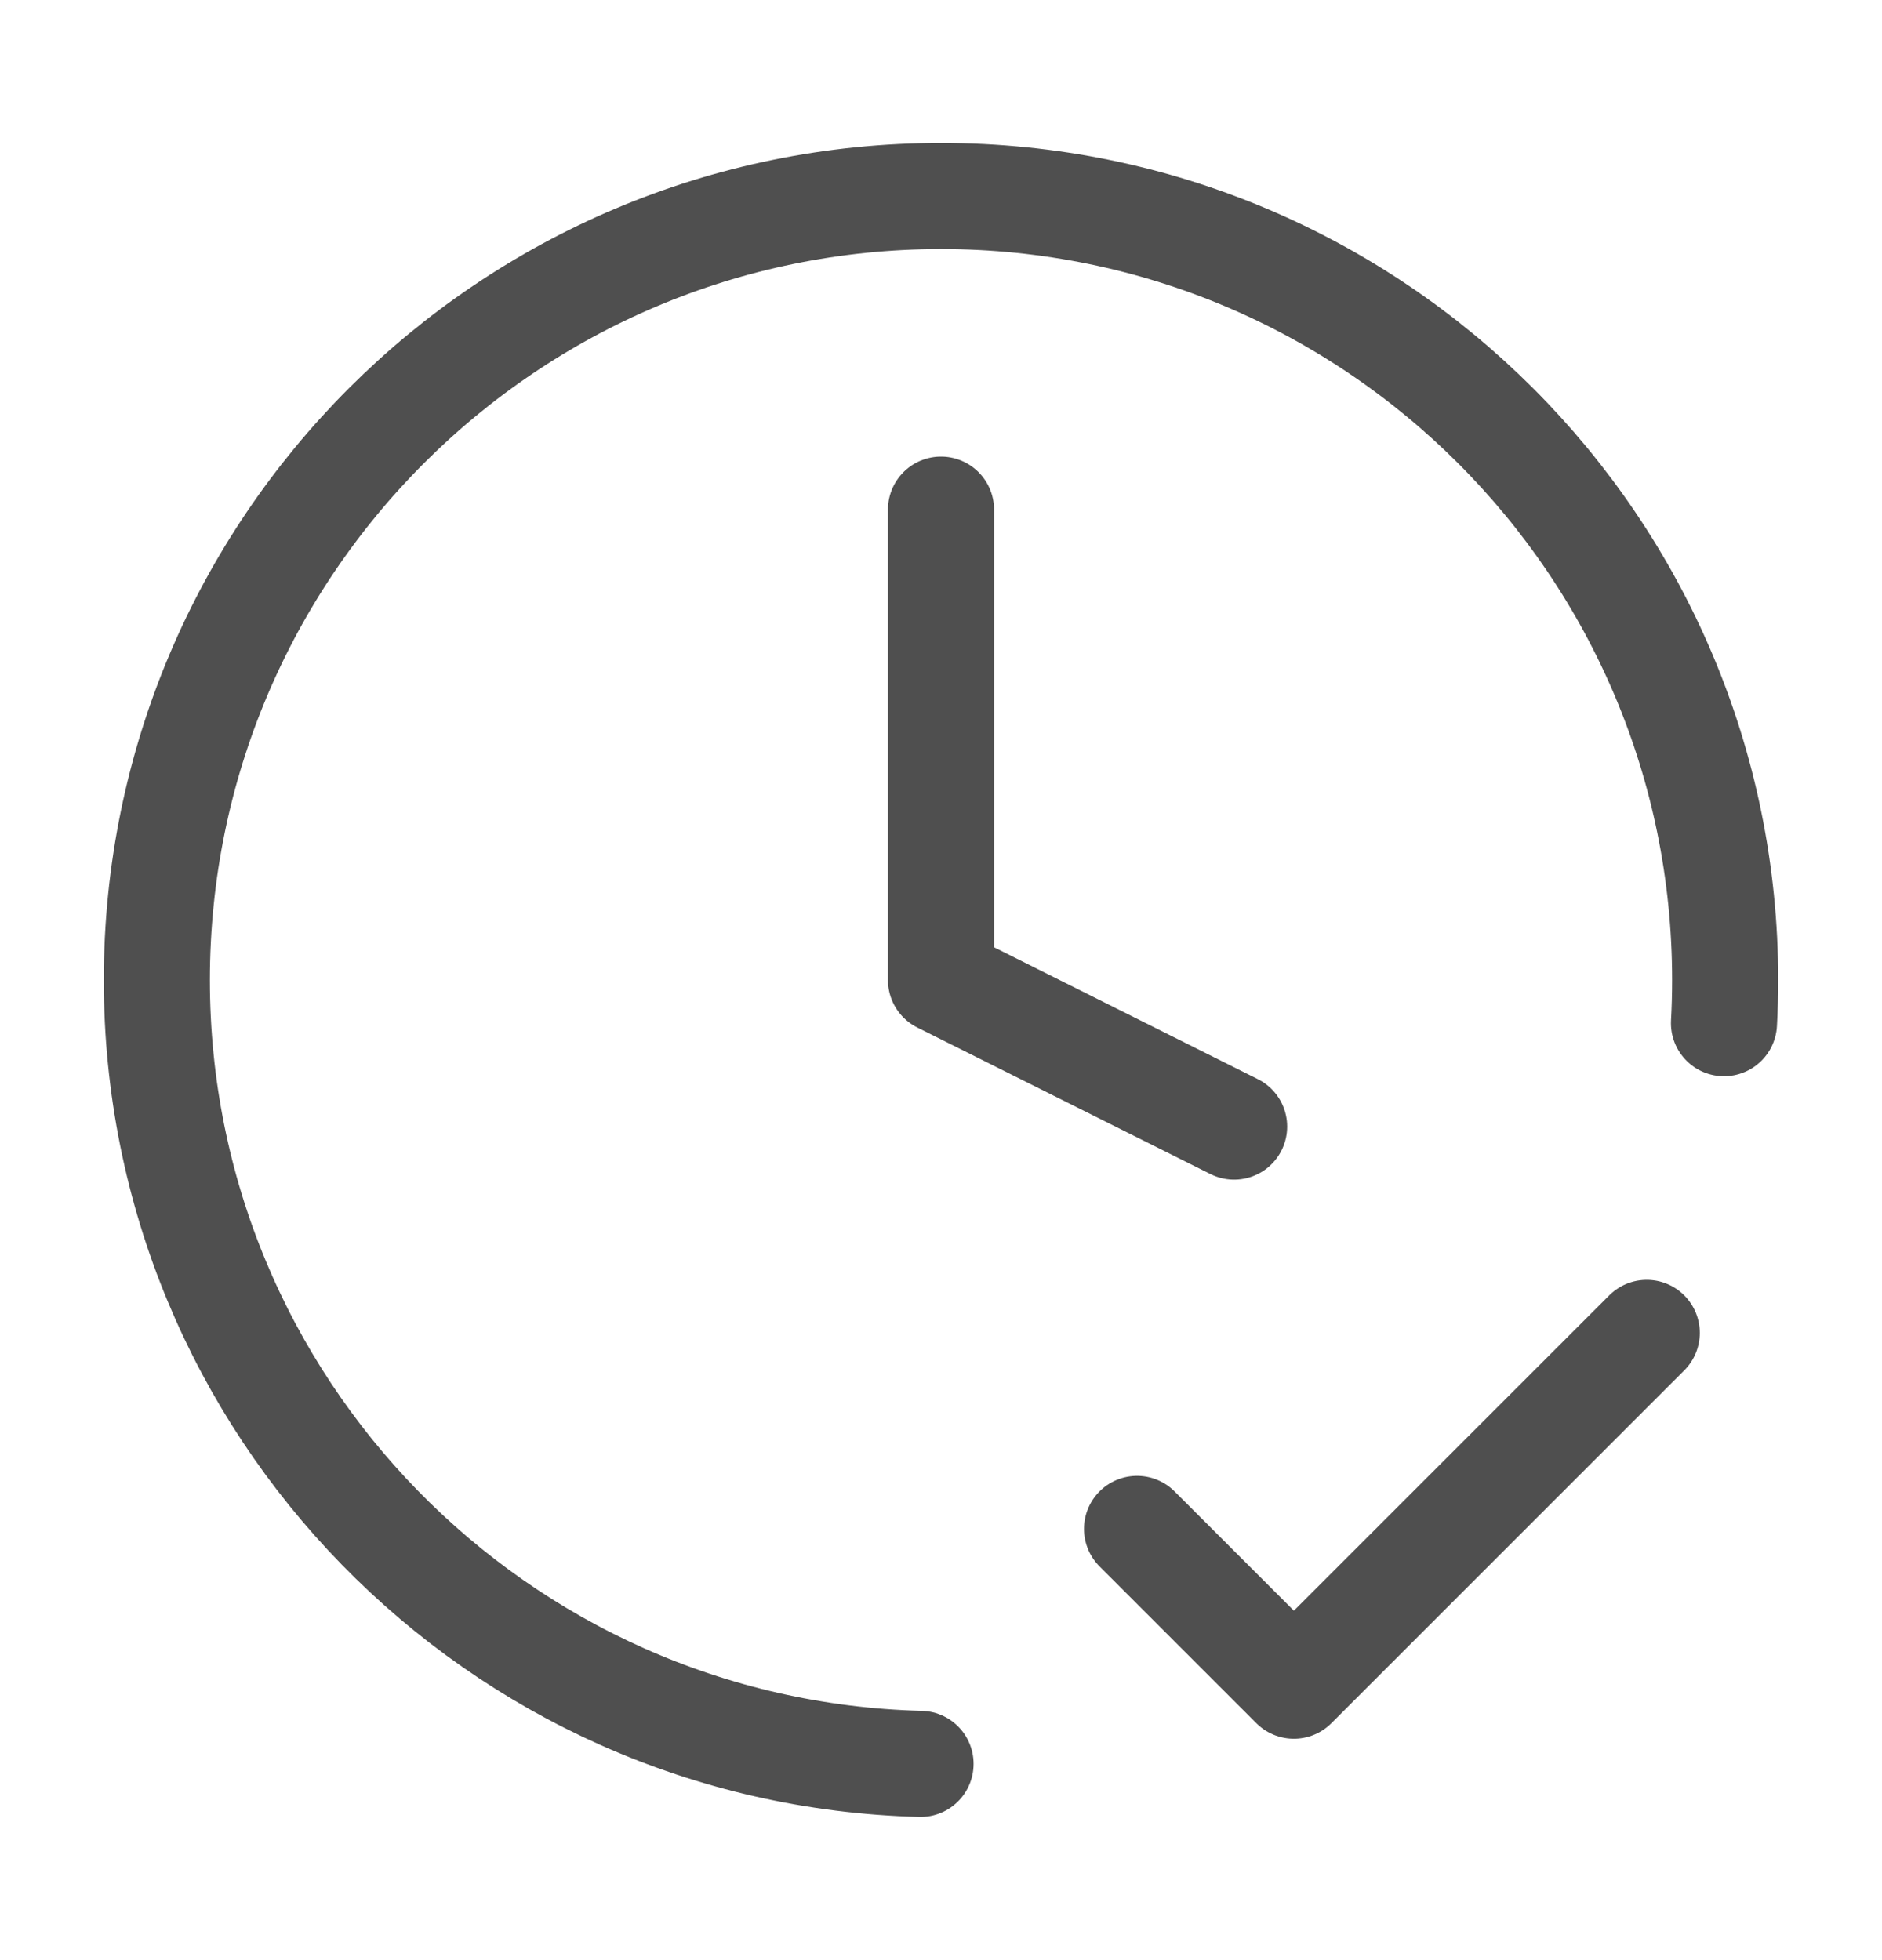 <svg width="24" height="25" viewBox="0 0 24 25" fill="none" xmlns="http://www.w3.org/2000/svg">
<g id="clock-check">
<path id="Icon" d="M14.5 19.5L16.5 21.5L21 17M21.985 13.05C21.995 12.868 22 12.684 22 12.5C22 6.977 17.523 2.5 12 2.5C6.477 2.5 2 6.977 2 12.5C2 17.935 6.337 22.358 11.739 22.497M12 6.5V12.5L15.738 14.369" stroke="#4F4F4F" stroke-width="1.353" stroke-linecap="round" stroke-linejoin="round"/>
</g>
</svg>
